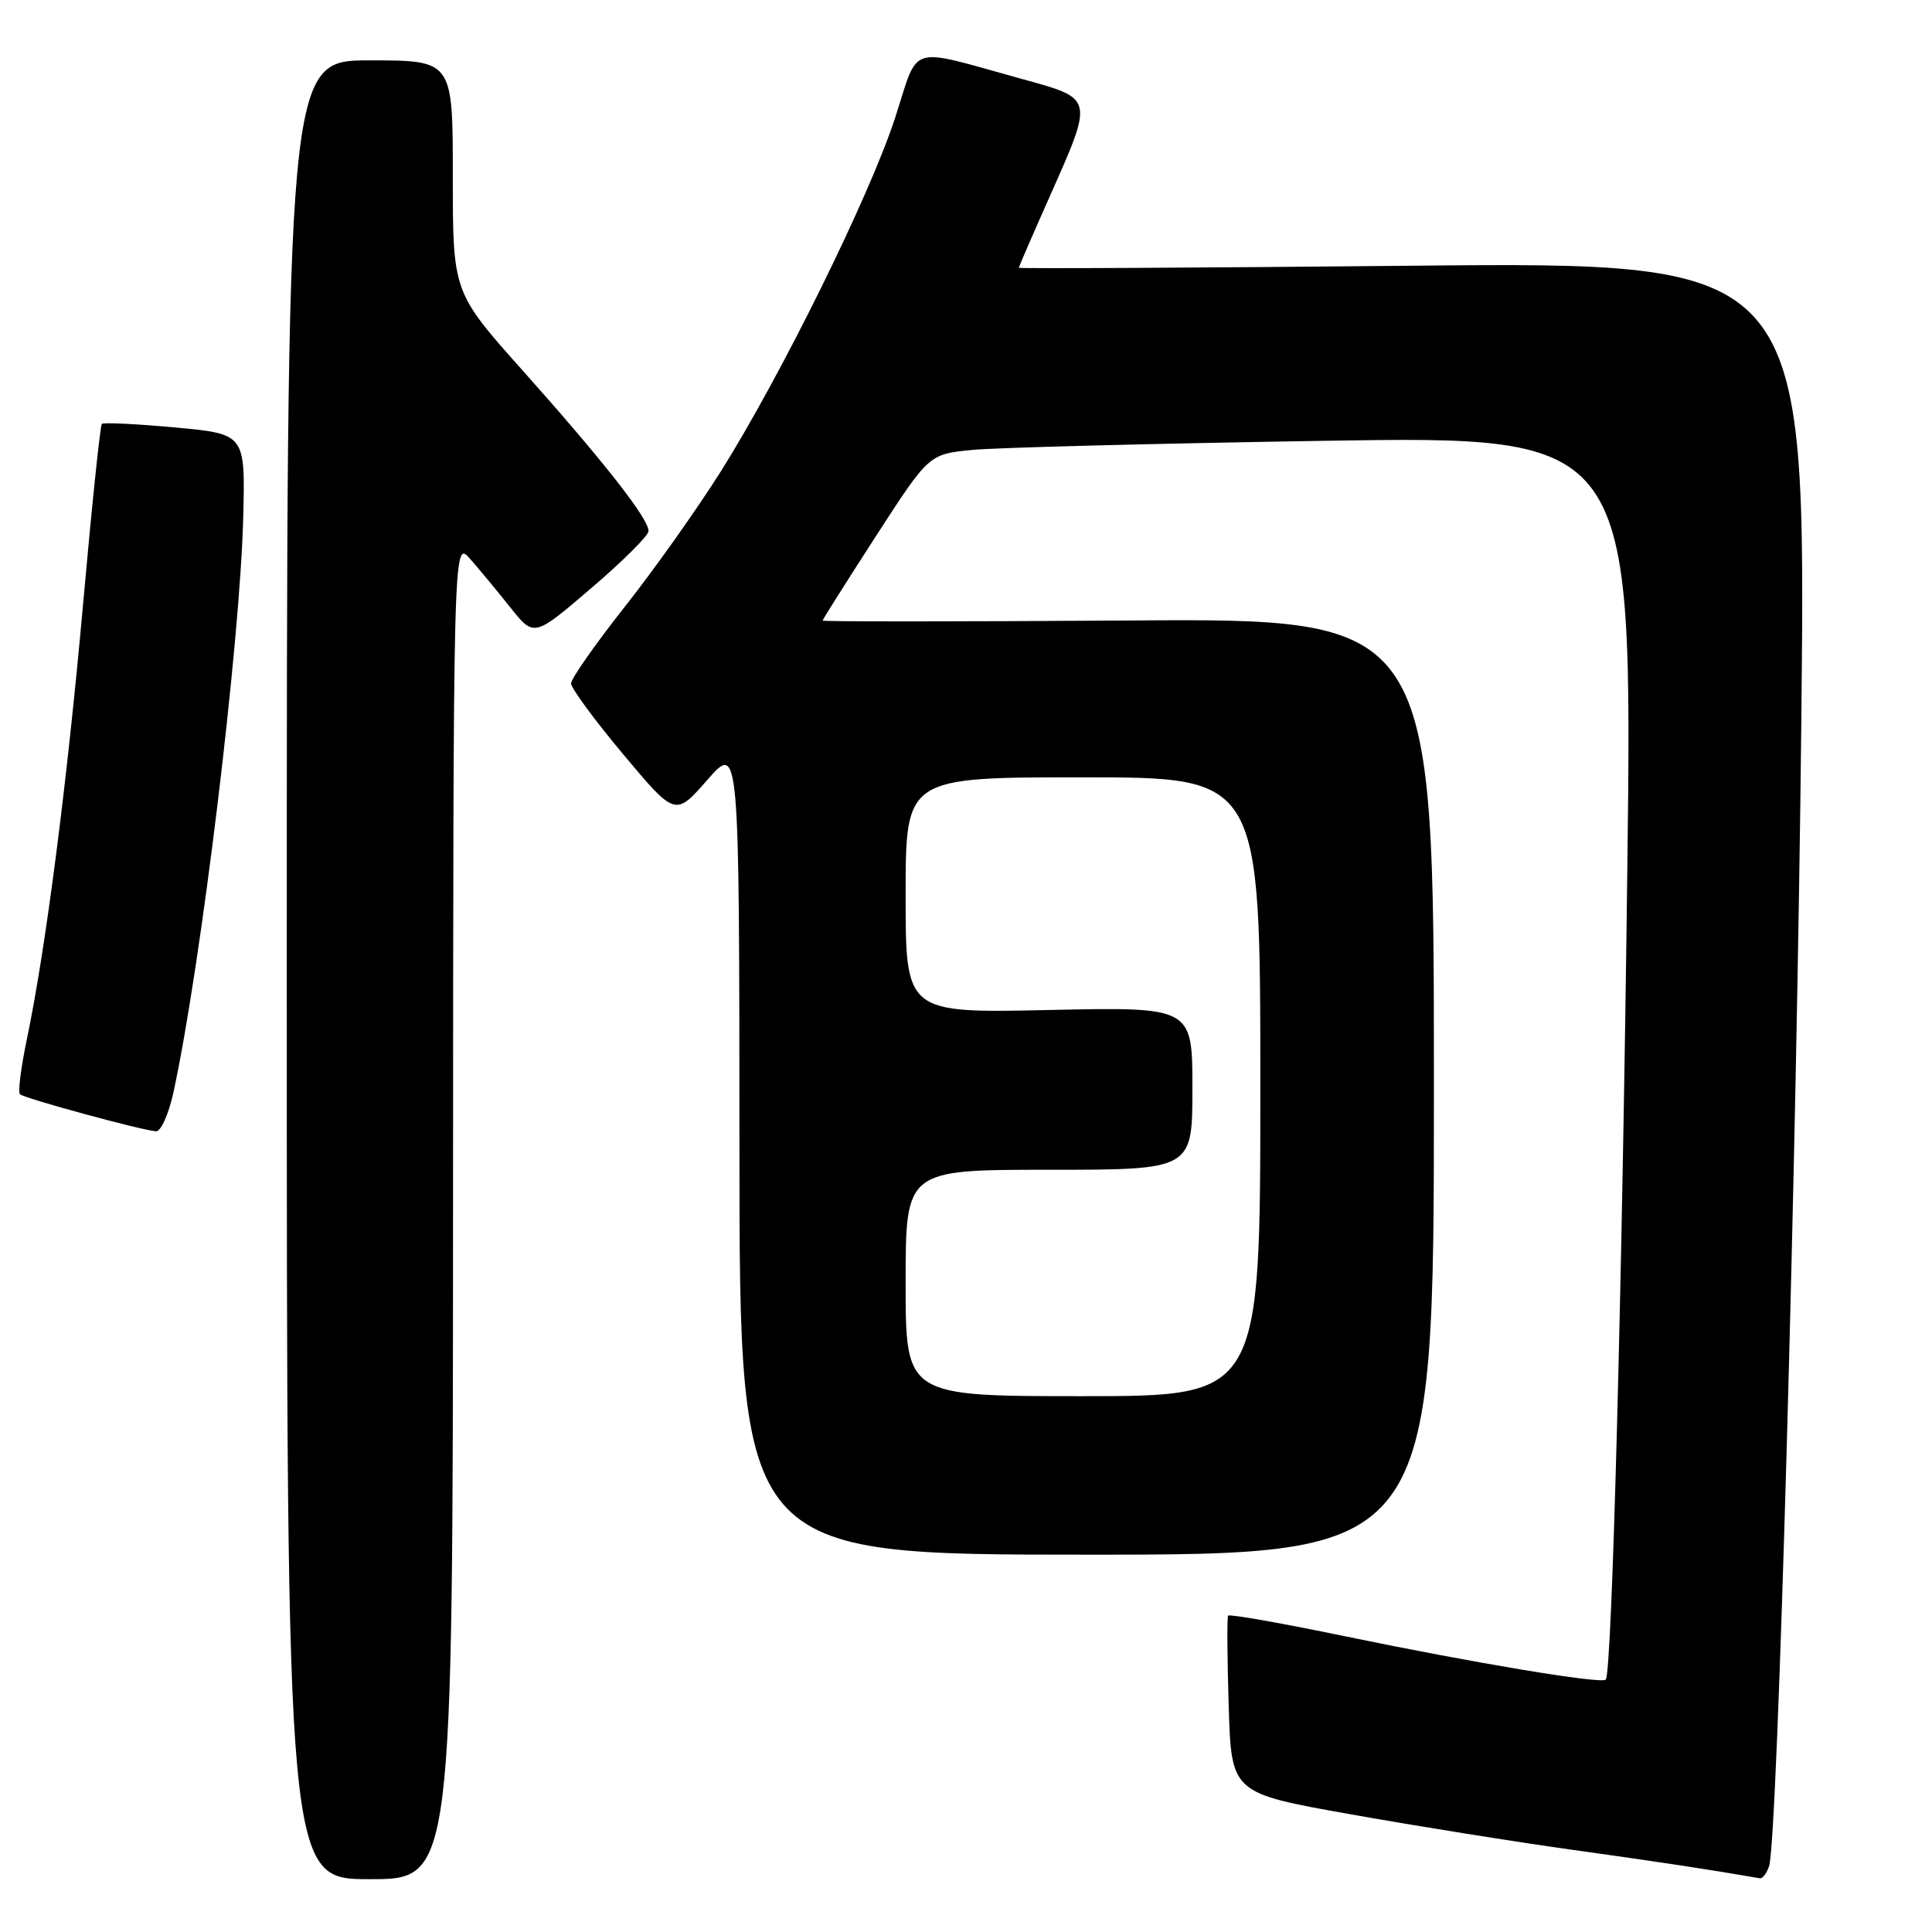 <?xml version="1.0" encoding="UTF-8" standalone="no"?>
<!DOCTYPE svg PUBLIC "-//W3C//DTD SVG 1.1//EN" "http://www.w3.org/Graphics/SVG/1.1/DTD/svg11.dtd" >
<svg xmlns="http://www.w3.org/2000/svg" xmlns:xlink="http://www.w3.org/1999/xlink" version="1.1" viewBox="0 0 256 256">
 <g >
 <path fill="currentColor"
d=" M 60.03 160.25 C 60.06 71.50 60.06 71.50 62.28 74.04 C 63.50 75.43 65.91 78.34 67.63 80.50 C 70.76 84.43 70.76 84.43 78.31 77.96 C 82.47 74.41 85.90 71.00 85.93 70.39 C 86.03 68.83 80.06 61.21 69.27 49.11 C 60.00 38.72 60.00 38.72 60.00 23.36 C 60.00 8.00 60.00 8.00 49.00 8.00 C 38.00 8.00 38.00 8.00 38.00 128.50 C 38.00 249.00 38.00 249.00 49.00 249.00 C 60.00 249.00 60.00 249.00 60.03 160.25 Z  M 234.42 247.25 C 235.55 243.65 238.09 153.36 238.69 95.11 C 239.31 34.71 239.31 34.71 187.16 35.21 C 158.47 35.49 135.00 35.61 135.00 35.48 C 135.00 35.36 136.79 31.21 138.99 26.27 C 144.97 12.80 145.04 13.12 135.33 10.44 C 120.03 6.23 121.85 5.66 118.59 15.66 C 115.24 25.96 103.47 49.81 95.49 62.50 C 92.37 67.45 86.64 75.53 82.74 80.46 C 78.85 85.39 75.67 89.93 75.67 90.56 C 75.67 91.18 78.77 95.40 82.57 99.94 C 89.48 108.19 89.48 108.19 93.72 103.35 C 97.96 98.50 97.96 98.50 97.98 152.25 C 98.00 206.00 98.00 206.00 144.00 206.00 C 190.00 206.00 190.00 206.00 190.00 143.97 C 190.00 81.93 190.00 81.93 149.50 82.22 C 127.22 82.37 109.00 82.38 109.00 82.23 C 109.00 82.09 112.17 77.07 116.04 71.08 C 123.08 60.19 123.08 60.19 128.79 59.62 C 131.93 59.31 152.91 58.77 175.42 58.41 C 216.33 57.76 216.33 57.76 215.63 115.13 C 214.95 170.61 213.59 221.74 212.77 222.56 C 212.17 223.16 195.44 220.38 178.25 216.82 C 169.87 215.08 162.88 213.85 162.73 214.08 C 162.58 214.31 162.61 219.70 162.81 226.05 C 163.16 237.59 163.16 237.59 178.83 240.38 C 187.45 241.92 200.80 244.06 208.50 245.13 C 220.04 246.74 226.76 247.76 233.18 248.88 C 233.56 248.95 234.11 248.21 234.42 247.25 Z  M 22.98 144.75 C 26.63 127.95 31.82 85.21 32.23 68.50 C 32.50 57.50 32.50 57.50 23.19 56.64 C 18.07 56.17 13.71 55.96 13.49 56.17 C 13.28 56.39 12.16 67.13 11.01 80.03 C 8.87 103.95 6.03 125.96 3.53 137.85 C 2.77 141.50 2.37 144.71 2.64 144.99 C 3.16 145.52 18.62 149.74 20.67 149.90 C 21.31 149.96 22.35 147.64 22.98 144.75 Z  M 120.00 170.00 C 120.00 155.00 120.00 155.00 139.00 155.00 C 158.00 155.00 158.00 155.00 158.00 144.21 C 158.00 133.42 158.00 133.42 139.00 133.83 C 120.00 134.24 120.00 134.24 120.00 118.62 C 120.00 103.00 120.00 103.00 143.50 103.00 C 167.00 103.00 167.00 103.00 167.00 144.00 C 167.00 185.00 167.00 185.00 143.50 185.00 C 120.00 185.00 120.00 185.00 120.00 170.00 Z "/>
</g>
</svg>
